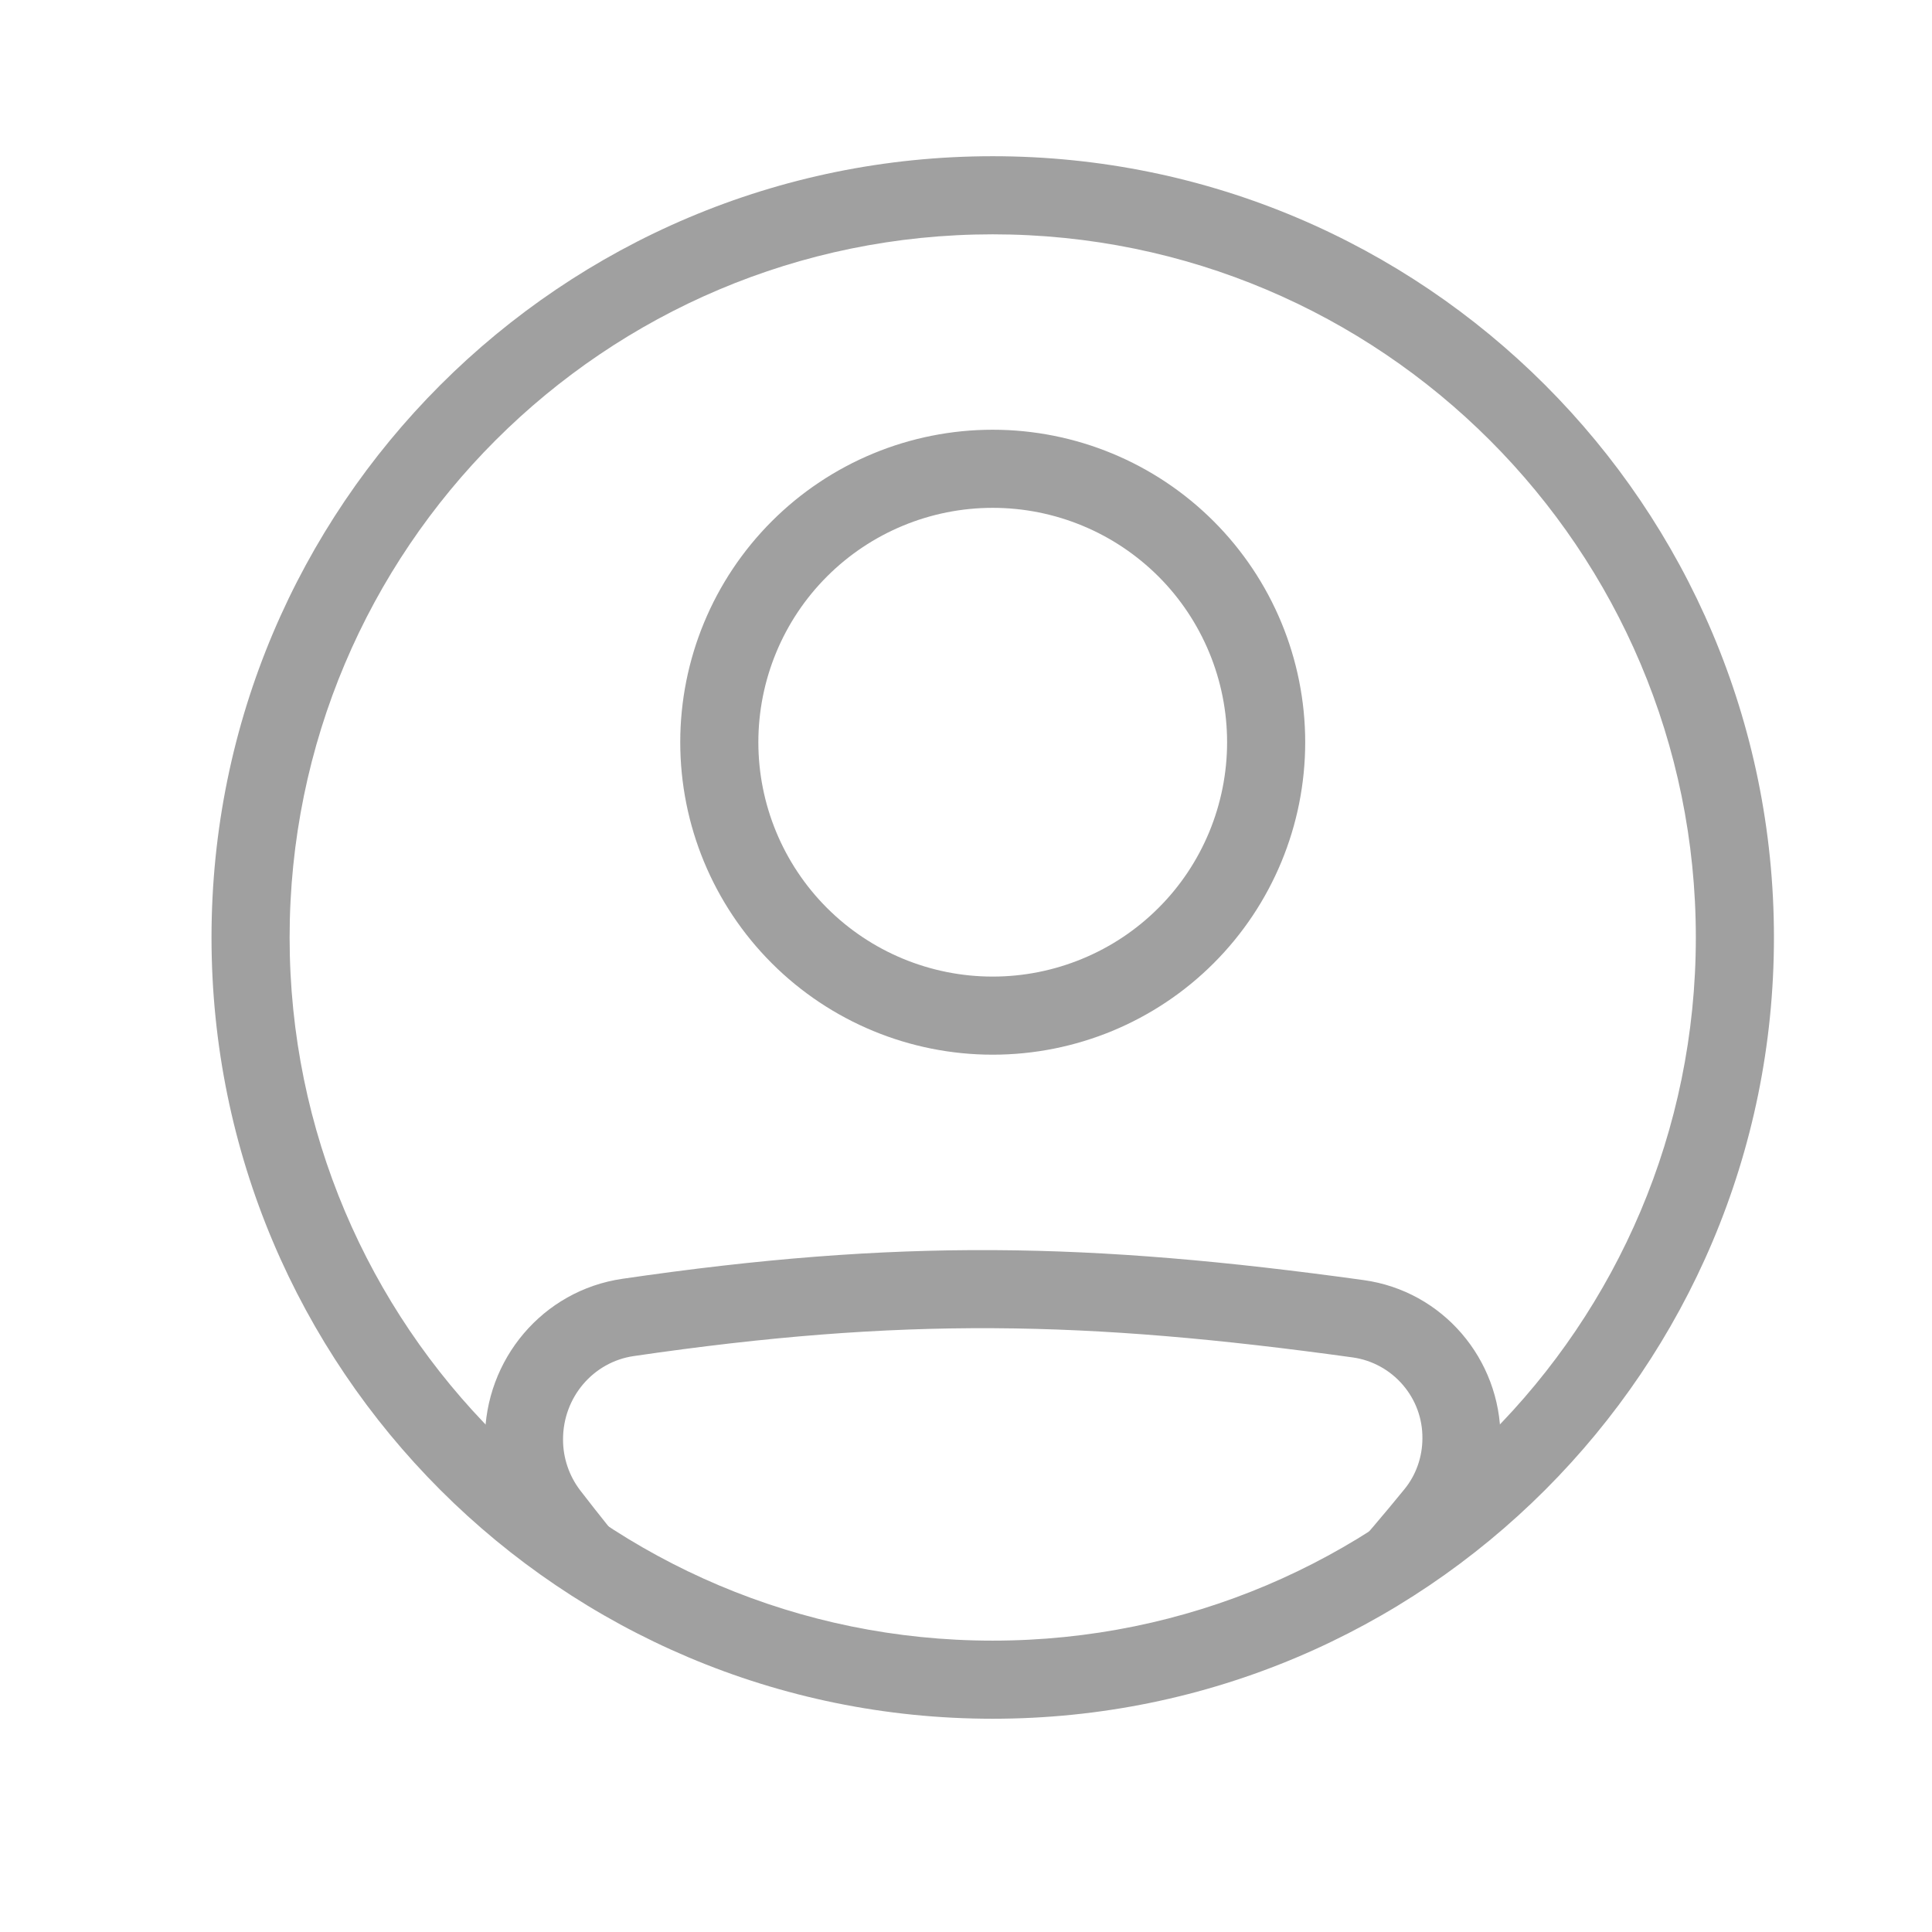 <svg width="21" height="21" viewBox="0 0 21 21" fill="none" xmlns="http://www.w3.org/2000/svg">
<path fill-rule="evenodd" clip-rule="evenodd" d="M6.888 14.74C9.794 14.315 11.796 14.352 14.706 14.755C14.916 14.785 15.109 14.891 15.248 15.053C15.387 15.214 15.463 15.42 15.461 15.633C15.461 15.837 15.391 16.035 15.264 16.189C15.044 16.459 14.818 16.724 14.587 16.984H15.708C15.779 16.9 15.85 16.814 15.921 16.727C16.173 16.419 16.311 16.032 16.31 15.634C16.31 14.774 15.683 14.033 14.822 13.914C11.843 13.502 9.761 13.462 6.765 13.9C5.896 14.027 5.271 14.779 5.271 15.645C5.271 16.029 5.396 16.409 5.633 16.717C5.703 16.808 5.773 16.897 5.841 16.985H6.936C6.721 16.727 6.511 16.465 6.306 16.199C6.185 16.04 6.119 15.845 6.12 15.645C6.12 15.187 6.449 14.804 6.888 14.74ZM10.79 10.615C11.125 10.615 11.456 10.549 11.765 10.421C12.075 10.293 12.355 10.106 12.592 9.869C12.829 9.633 13.016 9.352 13.144 9.043C13.272 8.733 13.338 8.402 13.338 8.068C13.338 7.733 13.272 7.402 13.144 7.093C13.016 6.784 12.829 6.503 12.592 6.266C12.355 6.03 12.075 5.842 11.765 5.714C11.456 5.586 11.125 5.52 10.79 5.52C10.115 5.52 9.467 5.788 8.989 6.266C8.511 6.744 8.243 7.392 8.243 8.068C8.243 8.743 8.511 9.391 8.989 9.869C9.467 10.347 10.115 10.615 10.79 10.615ZM10.79 11.464C11.691 11.464 12.555 11.107 13.192 10.47C13.829 9.833 14.187 8.969 14.187 8.068C14.187 7.167 13.829 6.303 13.192 5.666C12.555 5.029 11.691 4.671 10.79 4.671C9.89 4.671 9.026 5.029 8.389 5.666C7.752 6.303 7.394 7.167 7.394 8.068C7.394 8.969 7.752 9.833 8.389 10.47C9.026 11.107 9.89 11.464 10.79 11.464Z" fill="#A0A0A0"/>
<path fill-rule="evenodd" clip-rule="evenodd" d="M10.79 17.833C15.011 17.833 18.433 14.411 18.433 10.19C18.433 5.969 15.011 2.547 10.79 2.547C6.57 2.547 3.148 5.969 3.148 10.19C3.148 14.411 6.57 17.833 10.79 17.833ZM10.79 18.682C15.481 18.682 19.282 14.88 19.282 10.19C19.282 5.5 15.481 1.698 10.79 1.698C6.1 1.698 2.299 5.5 2.299 10.19C2.299 14.88 6.1 18.682 10.79 18.682Z" fill="#A0A0A0"/>
</svg>

